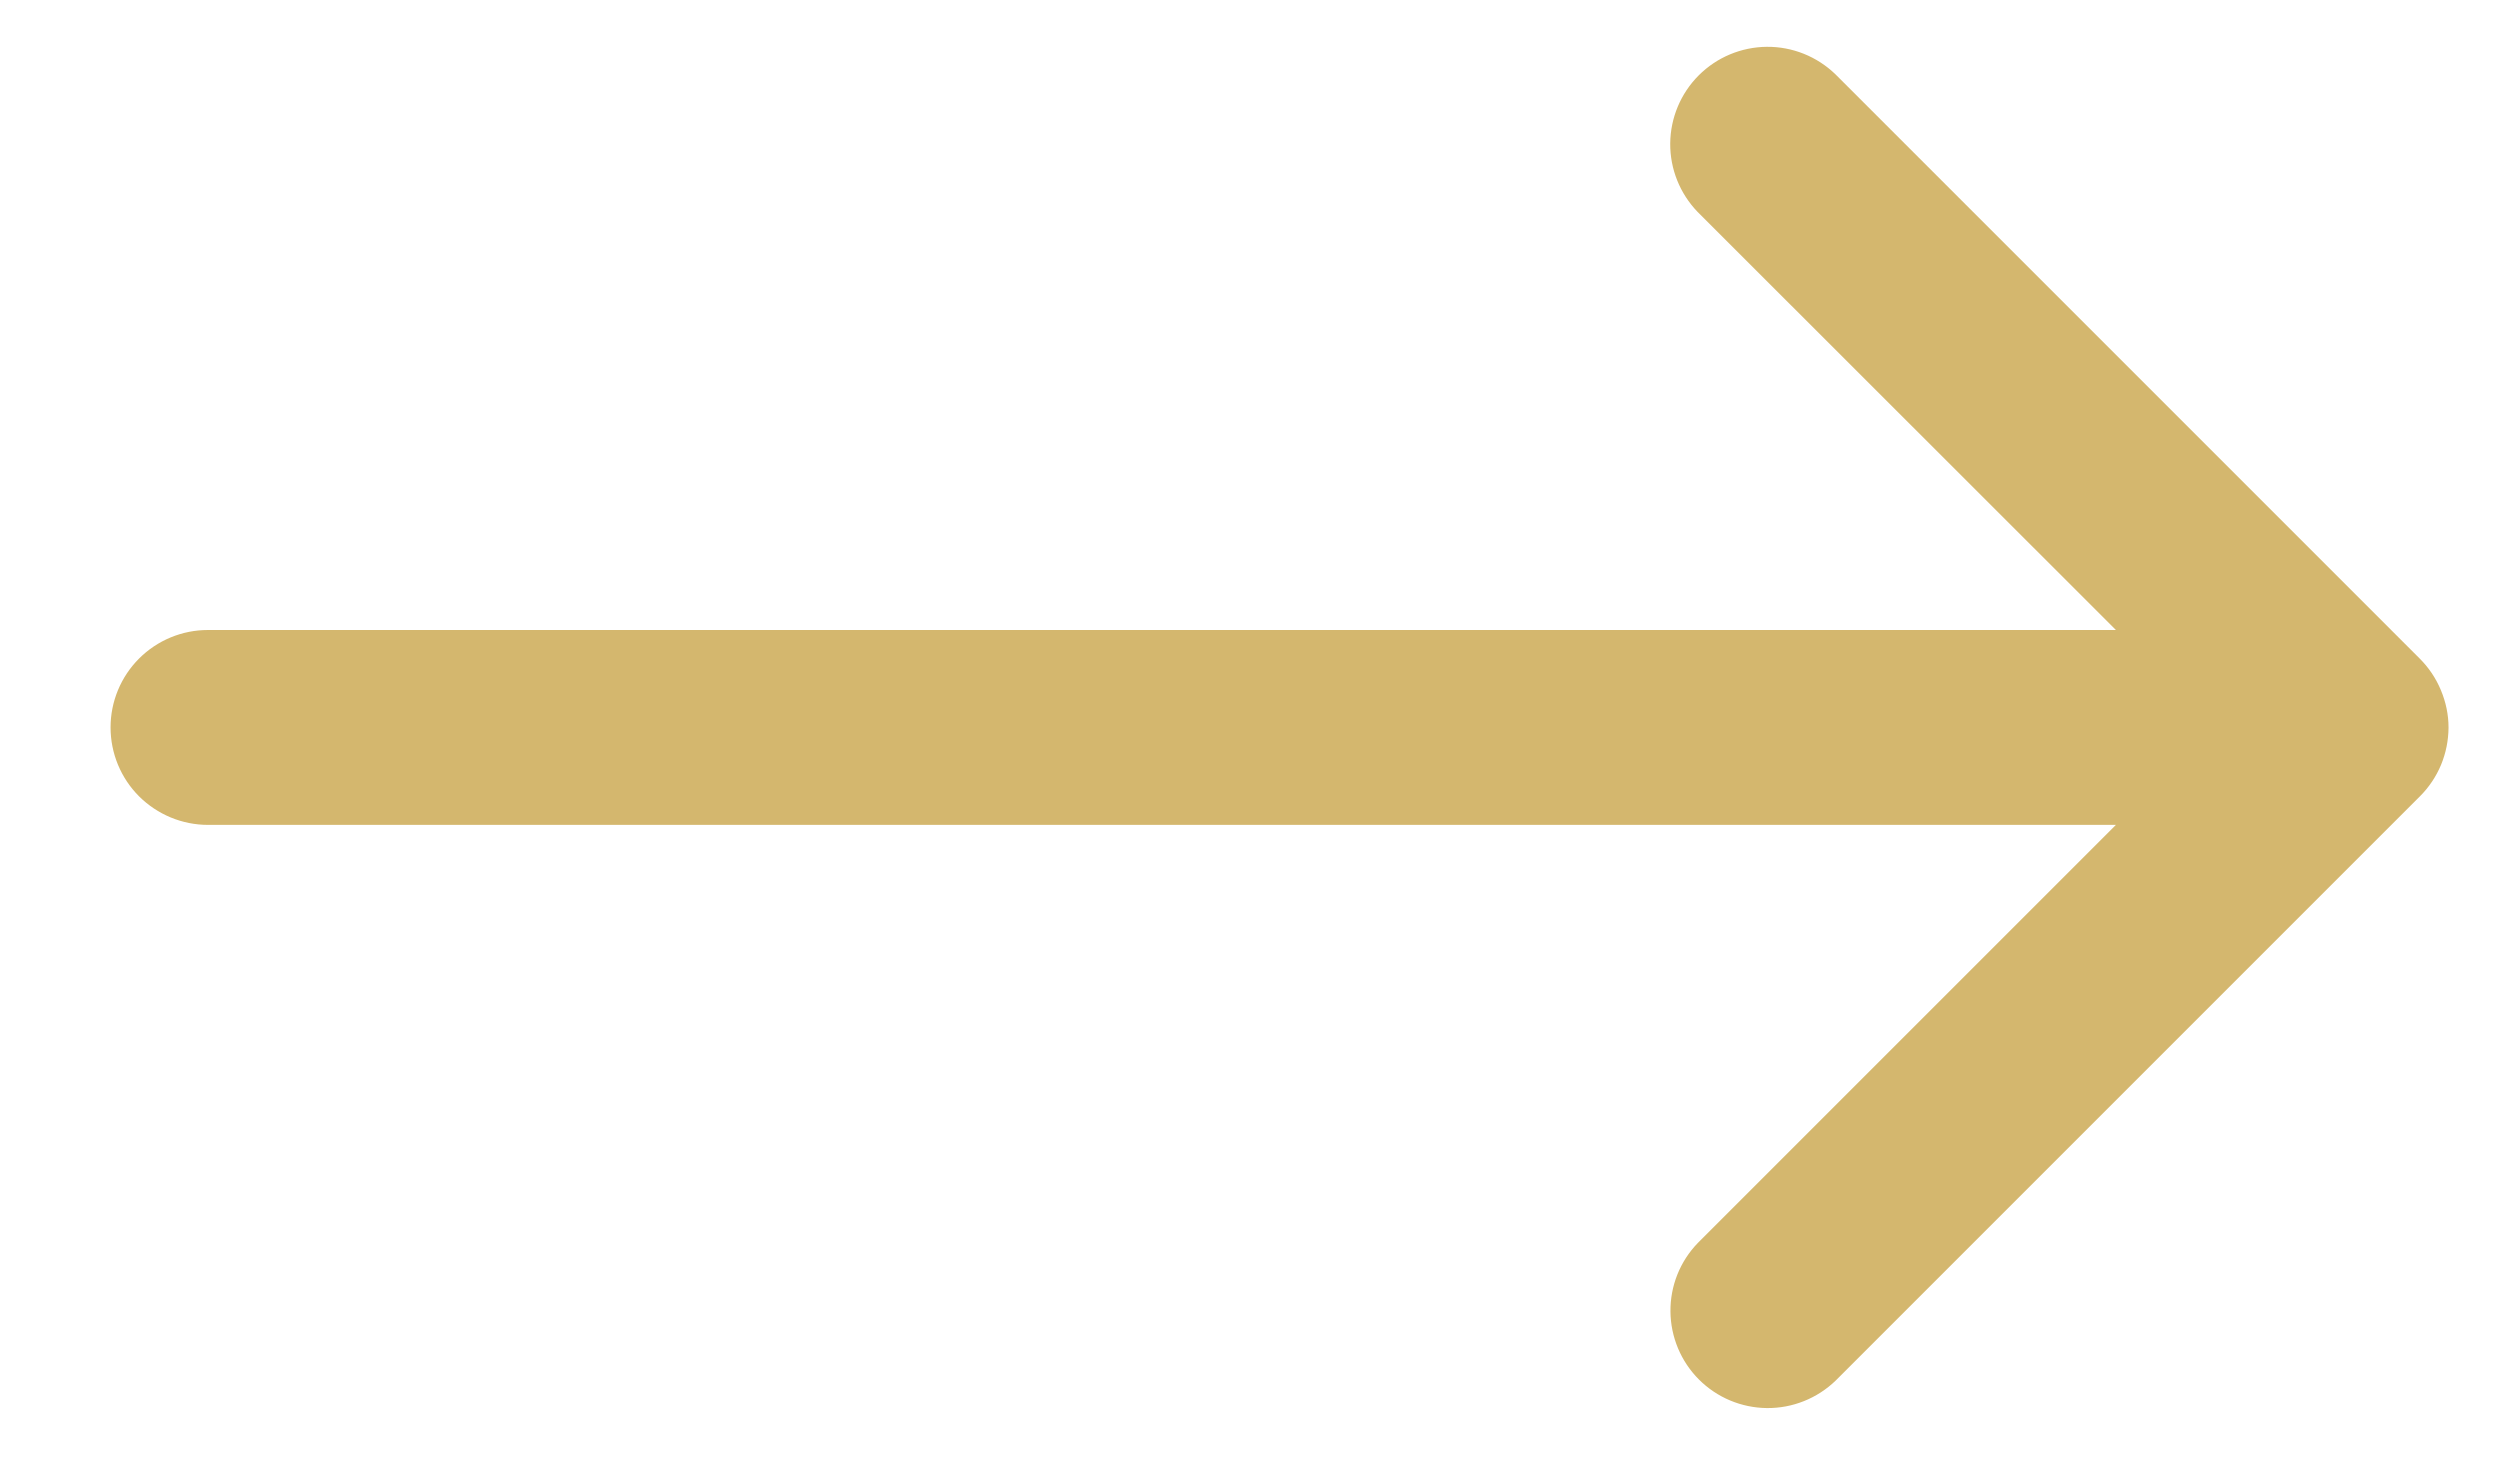 <svg width="22" height="13" viewBox="0 0 22 13" fill="none" xmlns="http://www.w3.org/2000/svg">
<path d="M0.973 6.401C0.973 6.629 1.063 6.847 1.224 7.008C1.385 7.168 1.603 7.259 1.83 7.259H18.62L14.941 10.938C14.784 11.1 14.698 11.316 14.7 11.541C14.702 11.766 14.792 11.981 14.951 12.14C15.11 12.299 15.325 12.389 15.55 12.391C15.774 12.393 15.991 12.306 16.153 12.15L21.296 7.007C21.375 6.928 21.438 6.834 21.481 6.731C21.524 6.627 21.546 6.517 21.547 6.405V6.401C21.547 6.29 21.524 6.179 21.48 6.074C21.437 5.97 21.374 5.876 21.294 5.796L16.151 0.653C15.989 0.497 15.773 0.41 15.548 0.412C15.323 0.414 15.108 0.504 14.949 0.663C14.79 0.822 14.7 1.037 14.698 1.262C14.696 1.487 14.783 1.703 14.939 1.865L18.62 5.544H1.83C1.603 5.544 1.385 5.634 1.224 5.795C1.063 5.956 0.973 6.174 0.973 6.401Z" fill="#D4B76E"/>
</svg>
